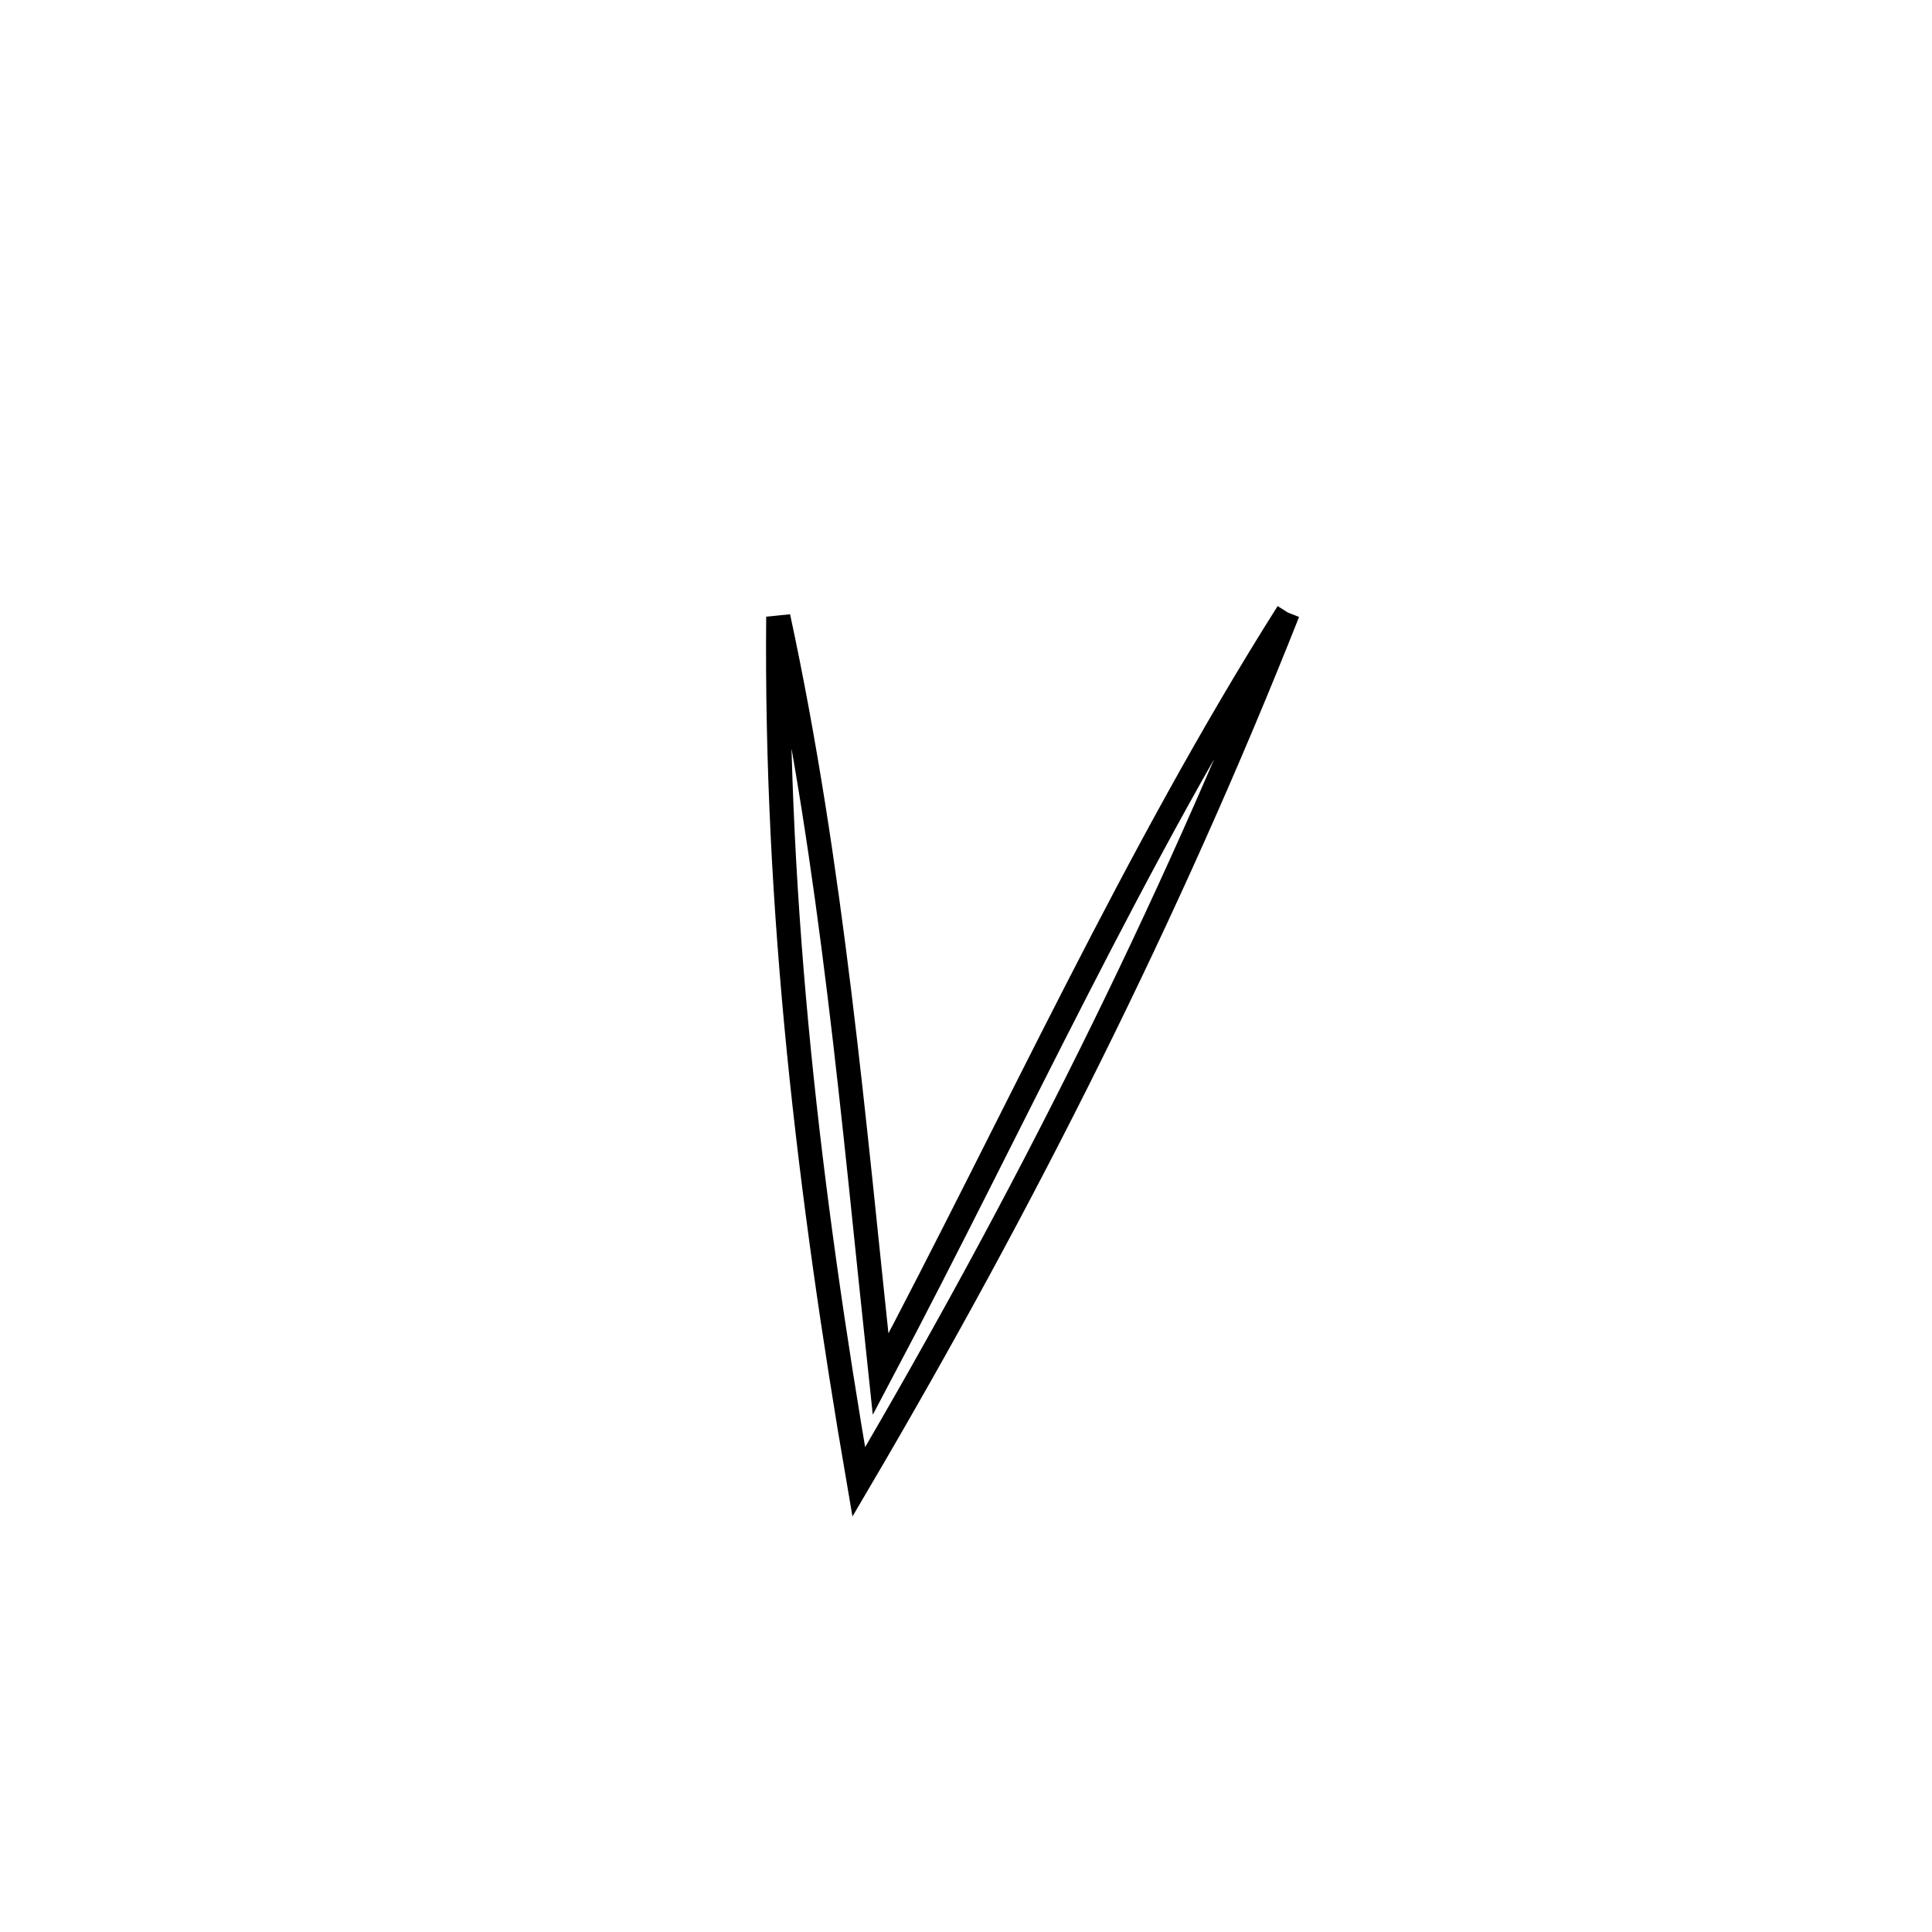 <svg xmlns="http://www.w3.org/2000/svg" viewBox="0.0 0.0 24.0 24.0" height="200px" width="200px"><path fill="none" stroke="black" stroke-width=".3" stroke-opacity="1.0"  filling="0" d="M15.998 7.609 L15.998 7.609 C15.253 9.489 14.432 11.318 13.542 13.112 C12.652 14.907 11.692 16.667 10.668 18.409 L10.668 18.409 C10.36 16.617 10.102 14.841 9.924 13.057 C9.747 11.274 9.651 9.483 9.668 7.662 L9.668 7.662 C10.003 9.218 10.236 10.78 10.428 12.348 C10.62 13.916 10.77 15.49 10.939 17.071 L10.939 17.071 C11.778 15.487 12.563 13.88 13.379 12.29 C14.194 10.7 15.039 9.126 15.998 7.609 L15.998 7.609"></path></svg>